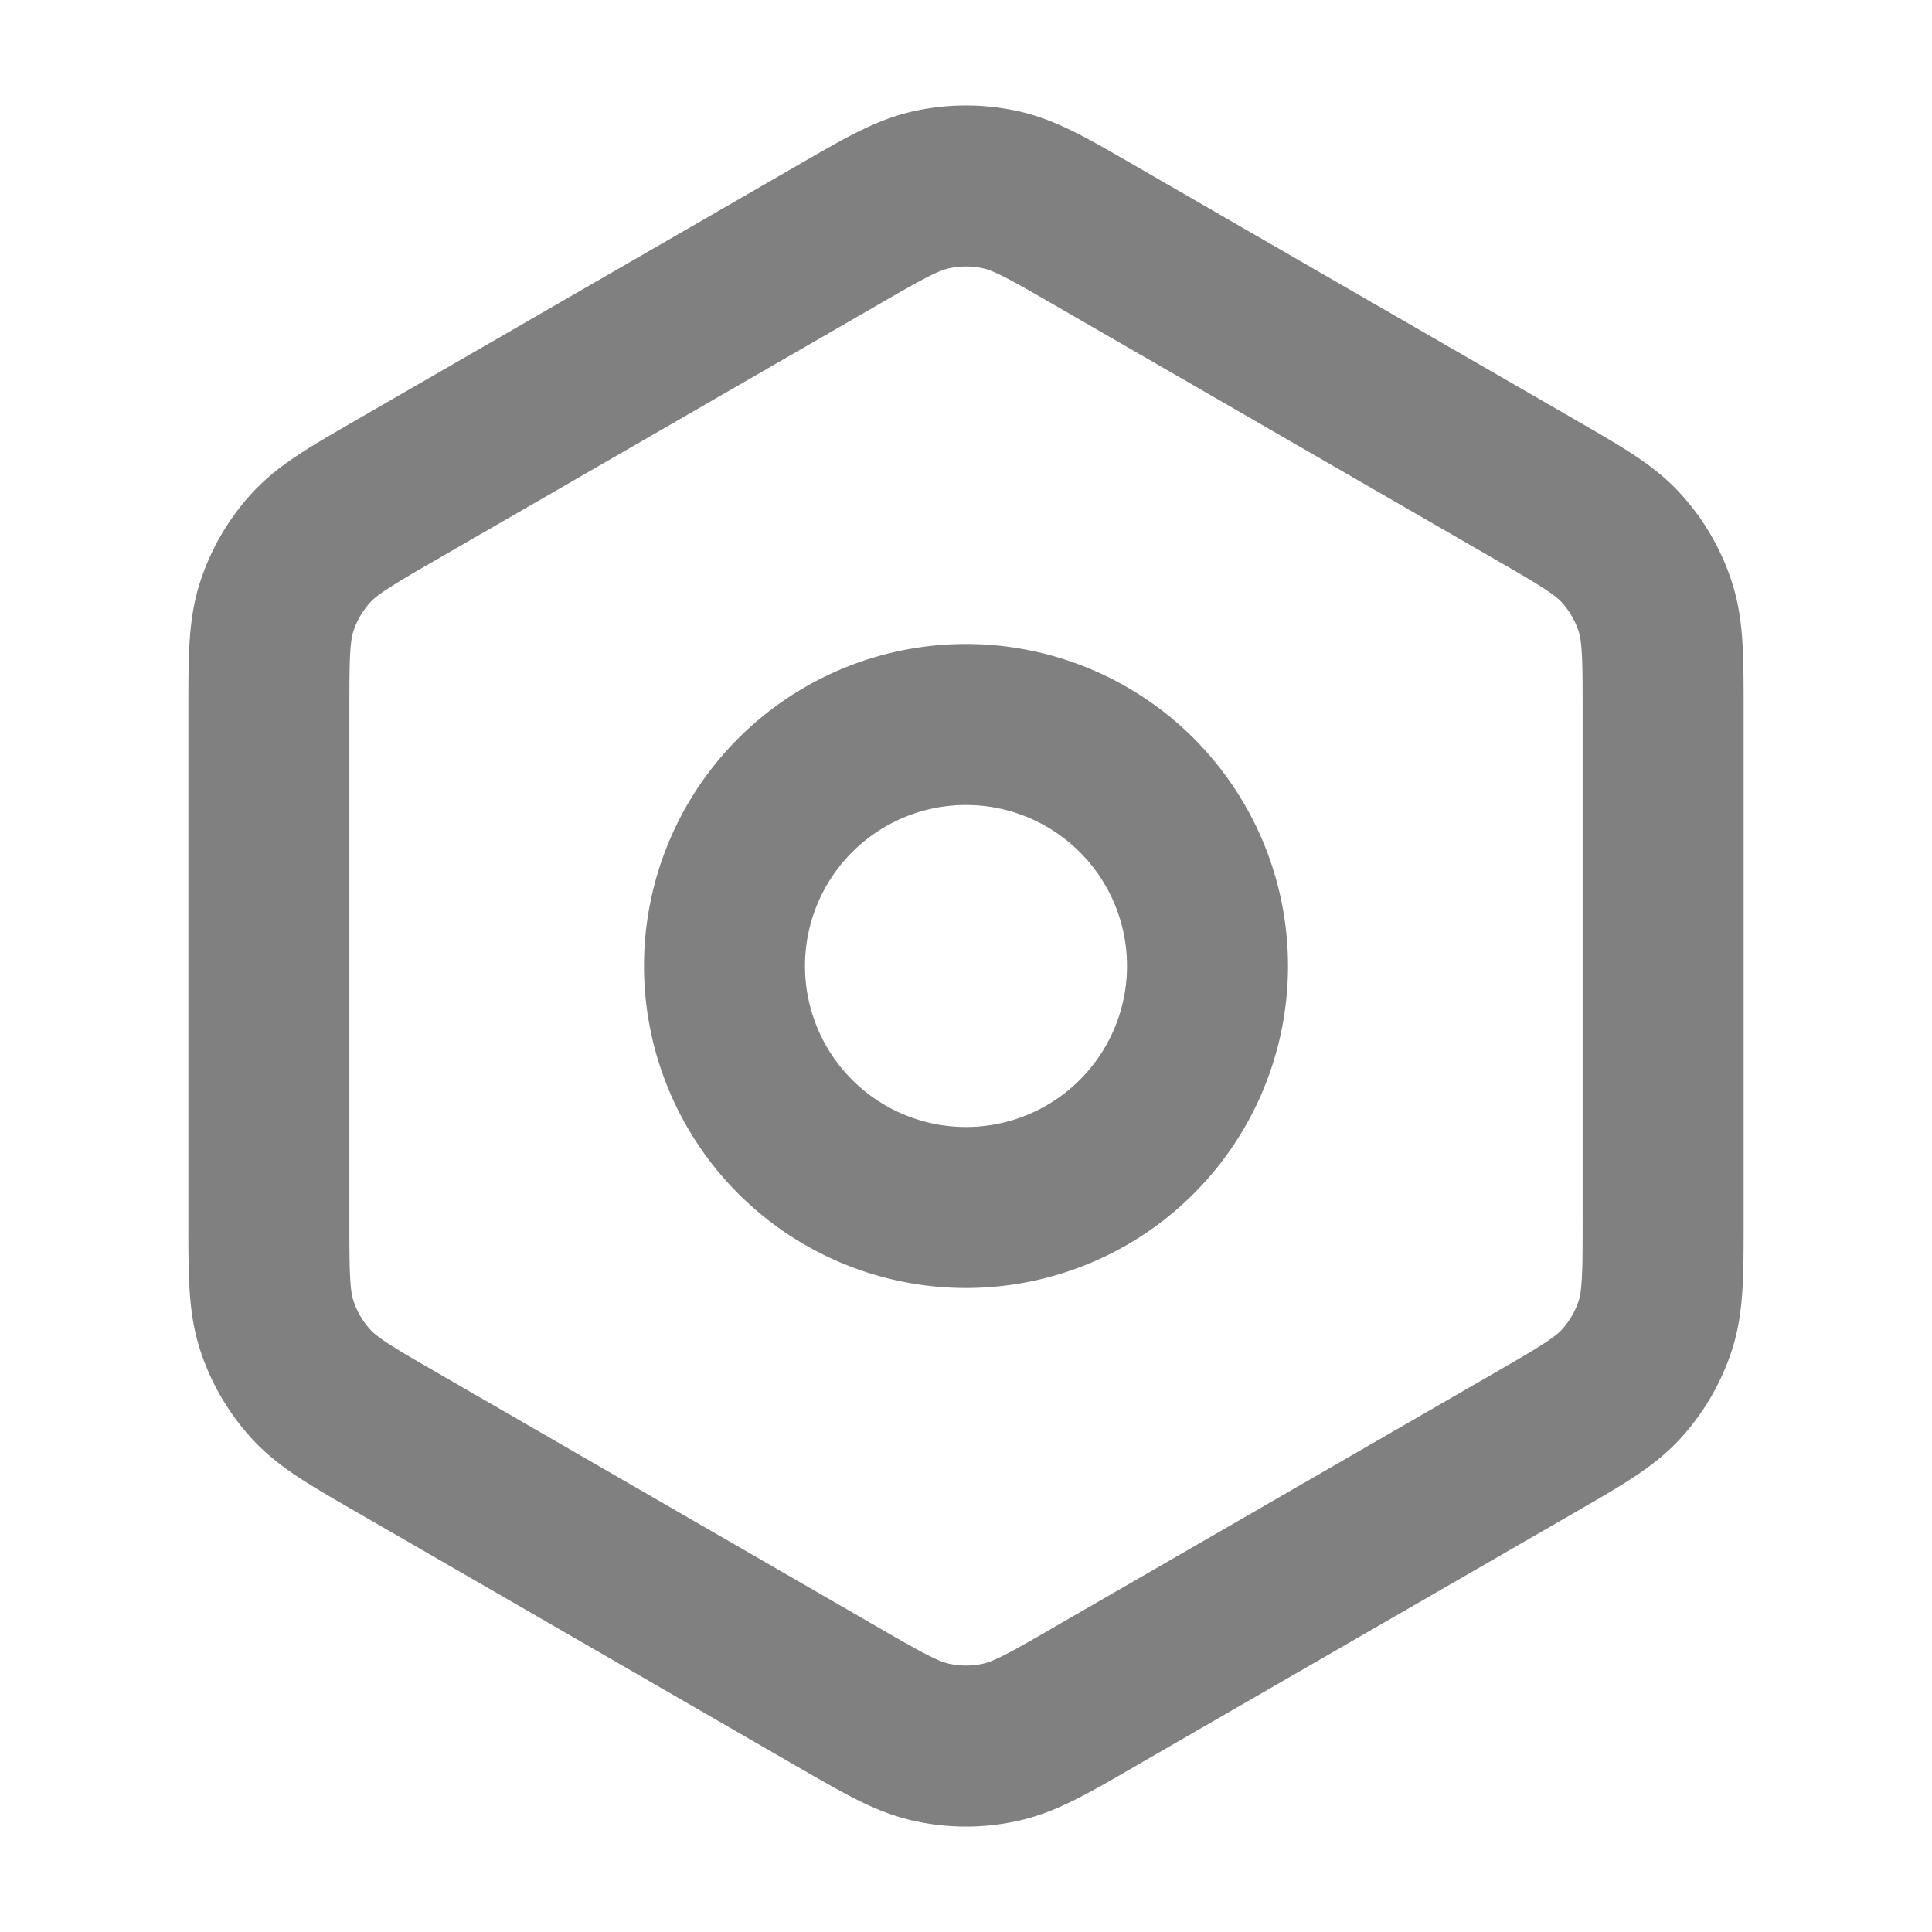 <svg xmlns="http://www.w3.org/2000/svg" width="1em" height="1em" viewBox="0 0 24 24"><g fill="none" stroke="grey" stroke-linecap="round" stroke-linejoin="round" stroke-width="2"><path d="m13.6 21.076l5.46-3.152c.584-.337.875-.505 1.087-.74a2 2 0 0 0 .416-.72c.097-.301.097-.637.097-1.307V8.843c0-.67 0-1.006-.098-1.307a2 2 0 0 0-.416-.72c-.21-.234-.5-.402-1.079-.736L13.6 2.924c-.583-.337-.874-.505-1.184-.57a2 2 0 0 0-.832 0c-.31.065-.601.233-1.184.57L4.938 6.077c-.582.336-.873.504-1.084.739a2 2 0 0 0-.416.72c-.098.302-.098.638-.098 1.311v6.305c0 .673 0 1.01.098 1.311a2 2 0 0 0 .416.72c.211.236.503.404 1.085.74l5.46 3.153c.584.337.875.505 1.185.57c.274.059.558.059.832 0c.31-.065.602-.233 1.185-.57"/><path d="M9 12a3 3 0 1 0 6 0a3 3 0 0 0-6 0"/></g></svg>